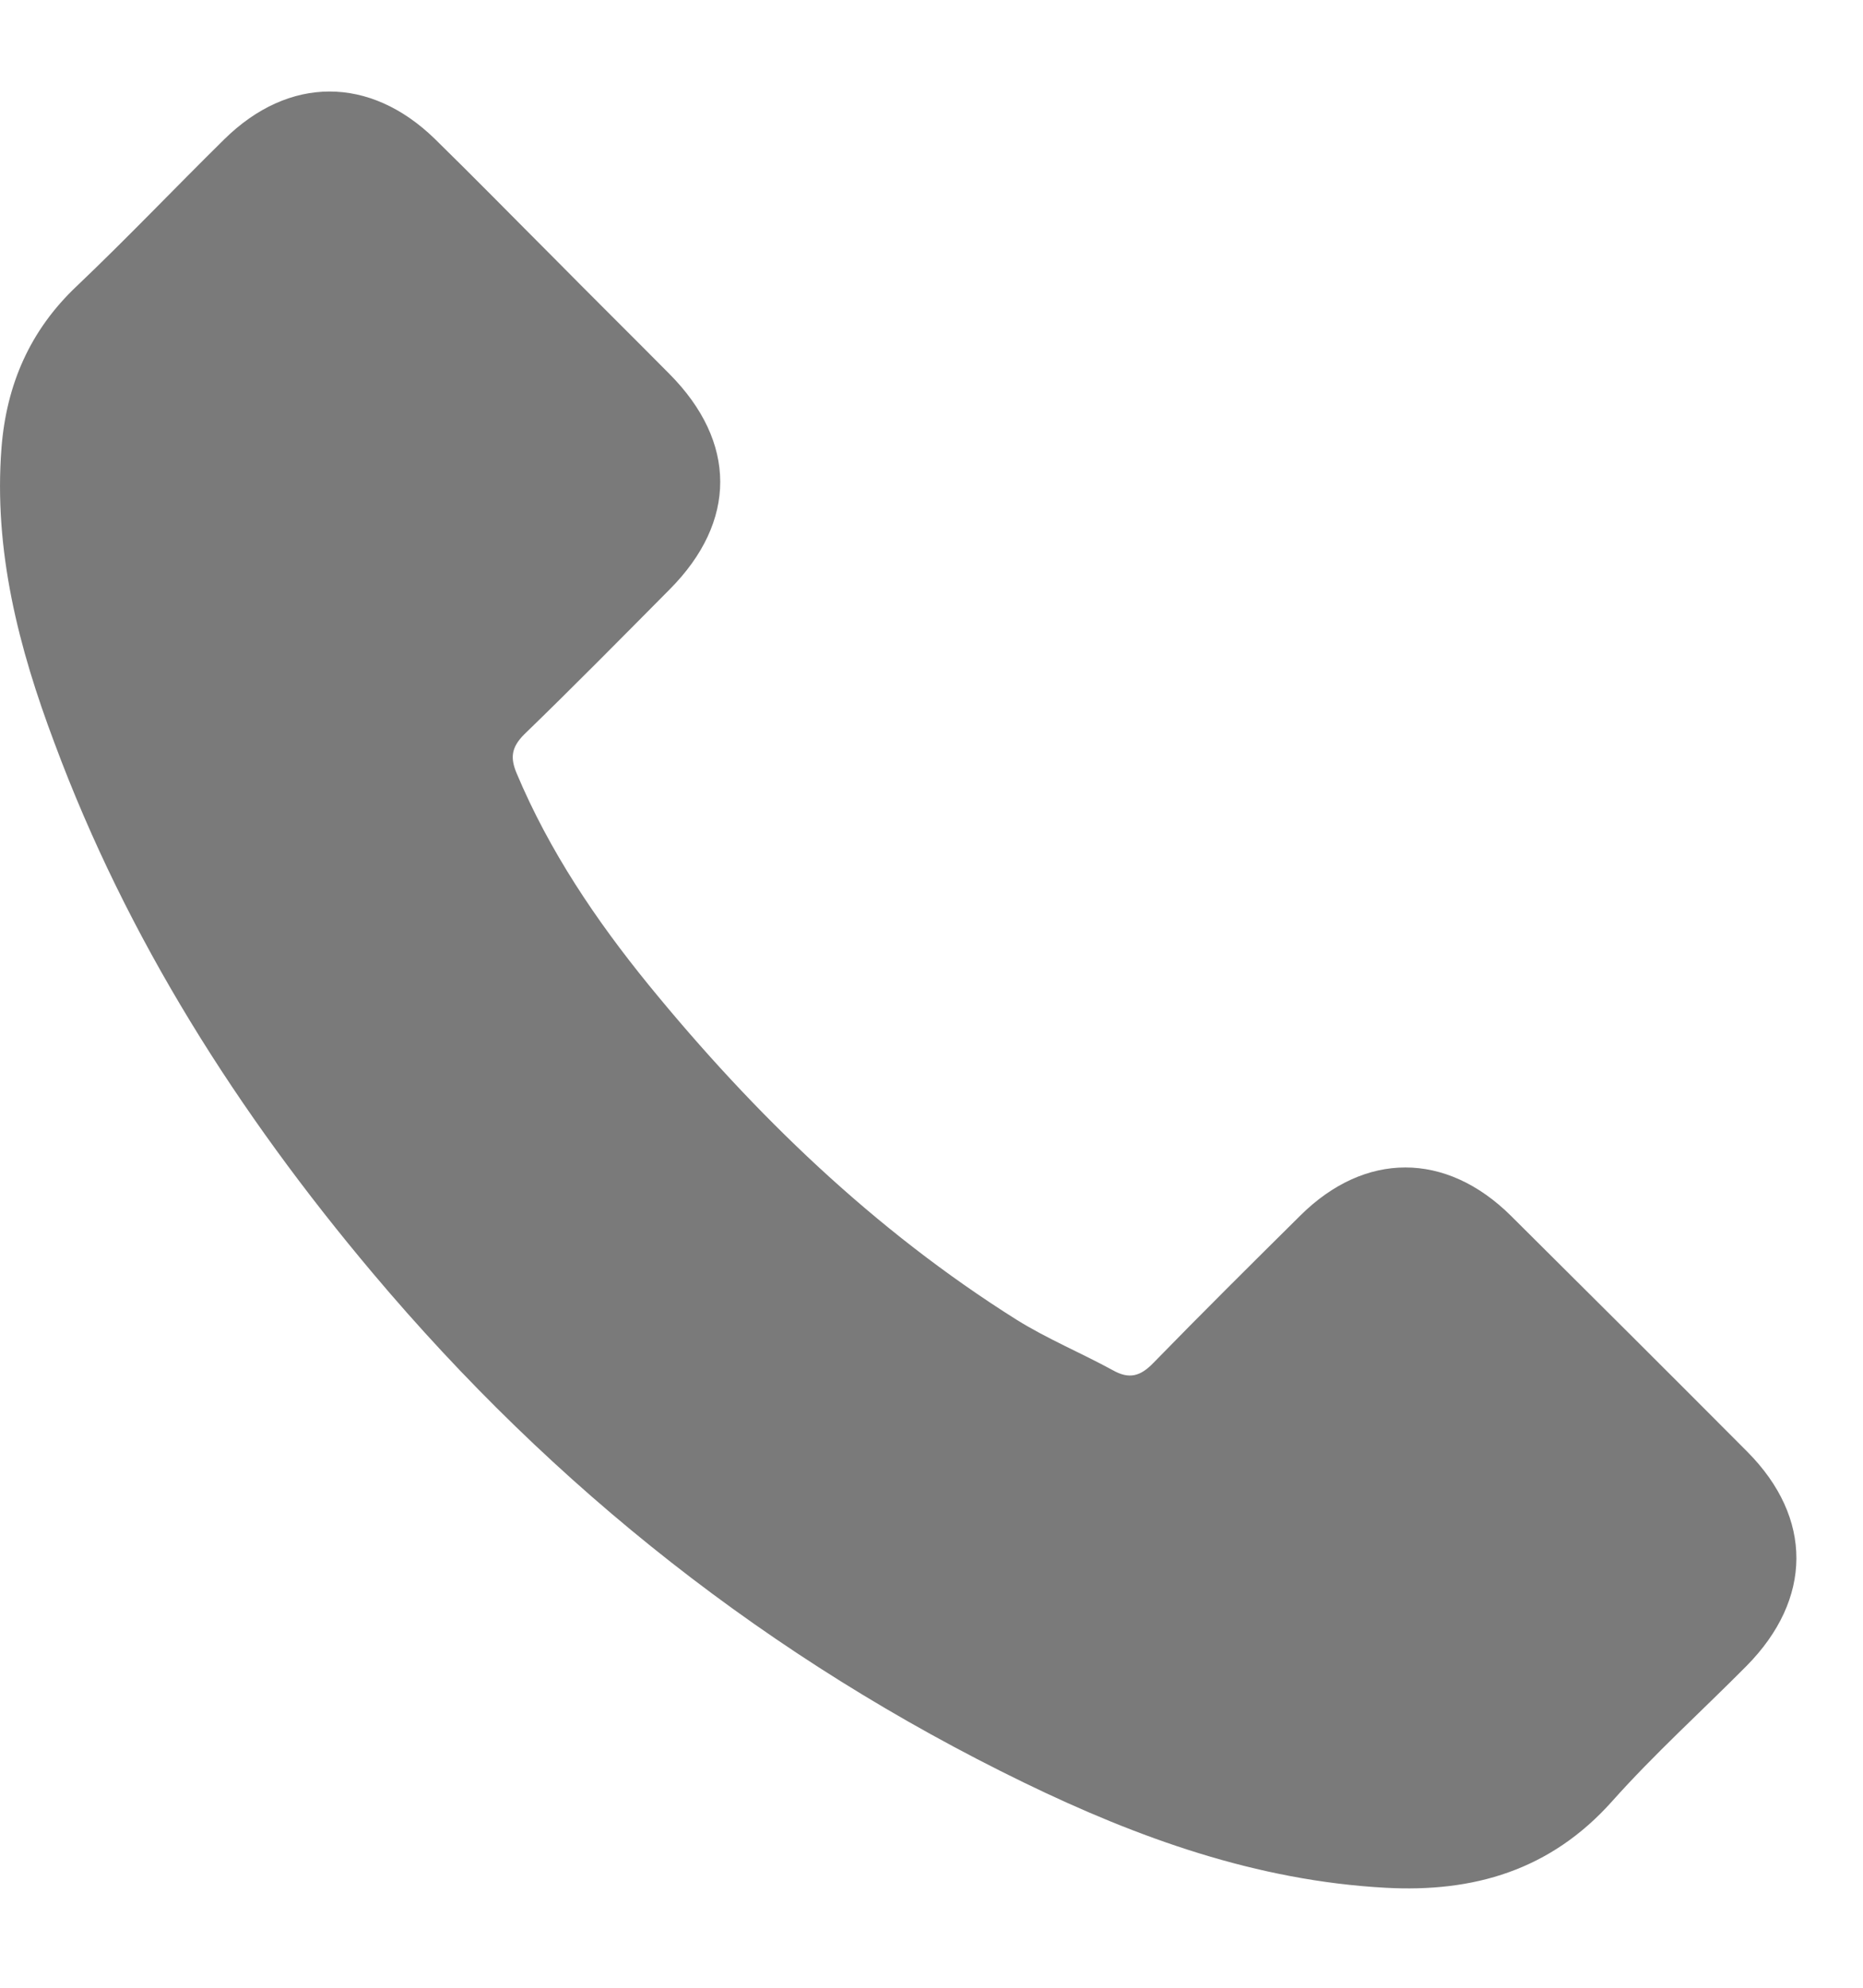 <svg width="15" height="16" viewBox="0 0 15 16" fill="none" xmlns="http://www.w3.org/2000/svg">
<path d="M12.164 9.785C11.641 9.268 10.989 9.268 10.469 9.785C10.073 10.177 9.677 10.57 9.287 10.97C9.181 11.08 9.091 11.103 8.961 11.03C8.705 10.89 8.432 10.777 8.185 10.623C7.037 9.901 6.075 8.972 5.222 7.927C4.799 7.407 4.423 6.851 4.16 6.225C4.107 6.099 4.117 6.016 4.22 5.912C4.616 5.529 5.002 5.137 5.392 4.744C5.935 4.198 5.935 3.558 5.389 3.009C5.079 2.696 4.769 2.39 4.46 2.077C4.14 1.757 3.824 1.434 3.501 1.118C2.978 0.609 2.326 0.609 1.806 1.121C1.407 1.514 1.024 1.917 0.618 2.303C0.241 2.659 0.052 3.096 0.012 3.605C-0.052 4.434 0.151 5.217 0.438 5.979C1.024 7.557 1.916 8.959 2.998 10.244C4.46 11.982 6.204 13.357 8.245 14.349C9.164 14.795 10.117 15.138 11.152 15.195C11.864 15.235 12.484 15.055 12.98 14.499C13.319 14.119 13.702 13.773 14.062 13.41C14.595 12.871 14.598 12.218 14.069 11.686C13.436 11.05 12.8 10.417 12.164 9.785Z" fill="#7A7A7A"/>
</svg>
